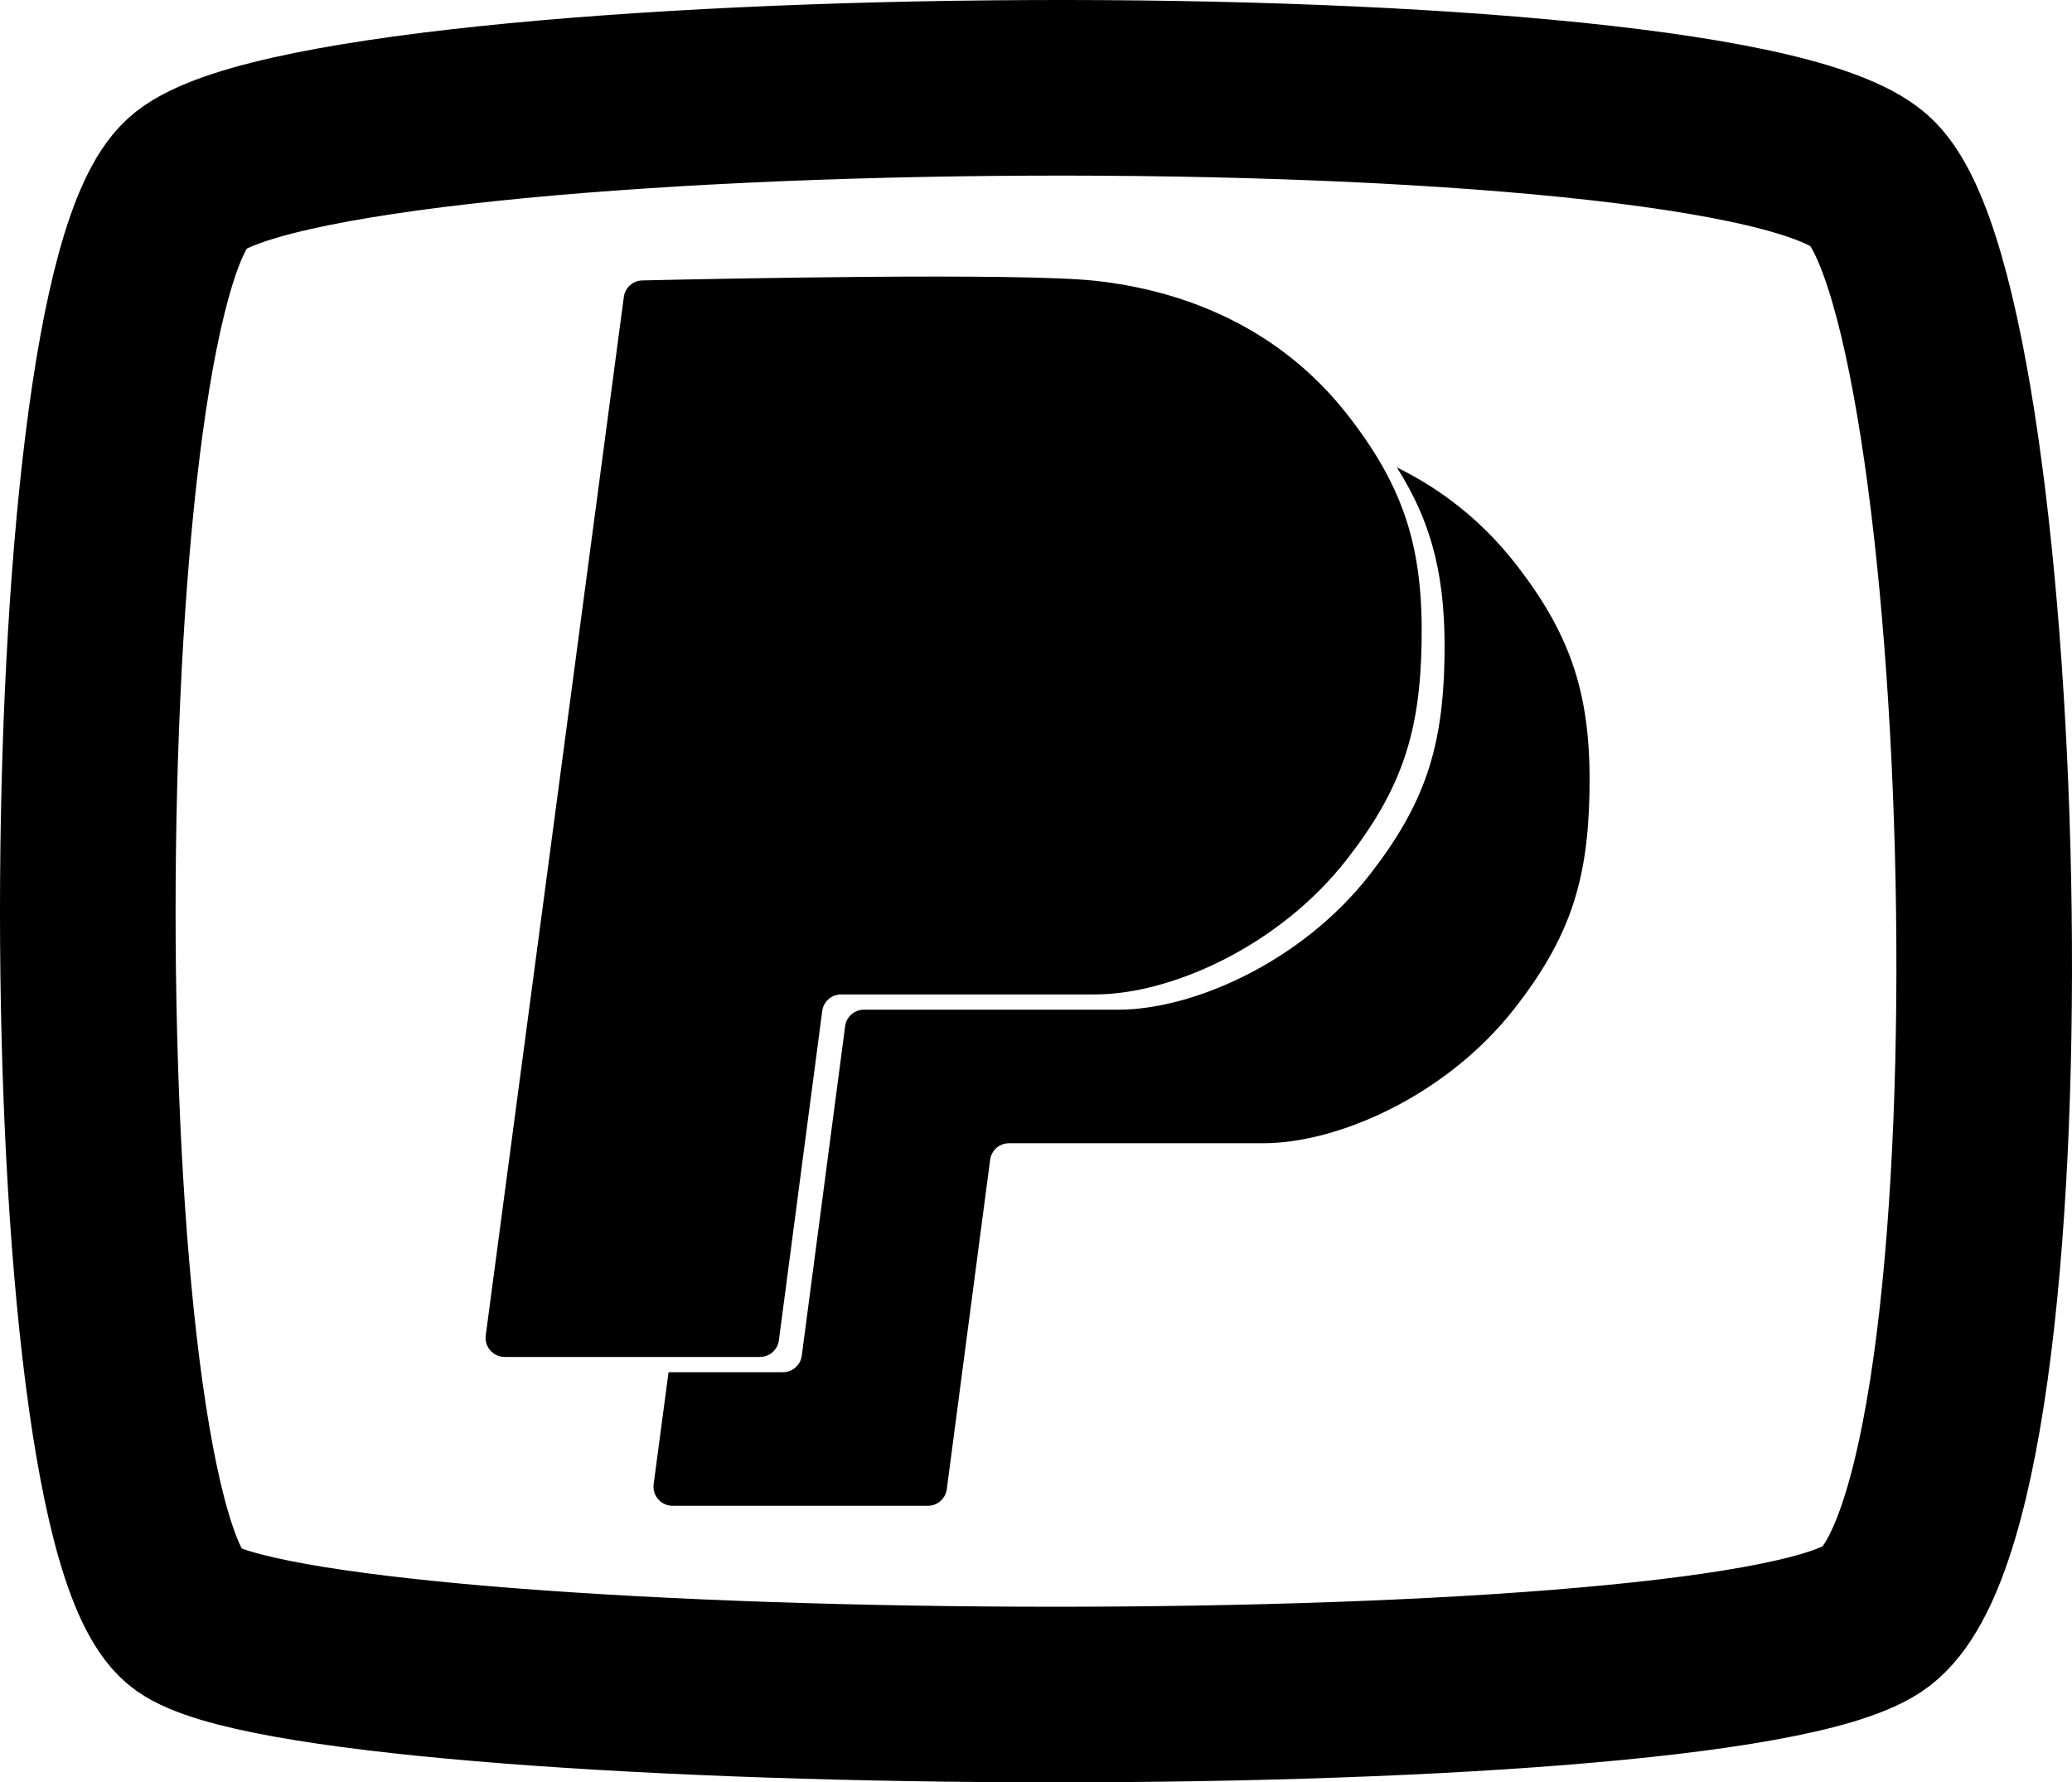 <svg viewBox="0 0 472 406" fill="none" xmlns="http://www.w3.org/2000/svg"><path d="M42.584 368.79C12.472 347.398 12.472 69.294 42.584 41.79C72.696 14.285 396.403 11.229 426.515 41.79C456.627 72.35 464.155 344.342 426.515 368.79C388.875 393.239 72.696 390.183 42.584 368.79Z" stroke="currentColor" stroke-width="40" stroke-linecap="round"/><path fill-rule="evenodd" clip-rule="evenodd" d="M152.294 312.576H178.337C180.519 312.576 182.362 310.959 182.646 308.797L192.518 233.775C192.802 231.612 194.624 229.995 196.806 229.995H254.733C271.684 229.995 296.49 219.221 312.105 199.137C324.558 183.118 328.688 170.31 329.055 150.023C329.375 132.343 326.616 119.796 318.21 106.47C328.052 111.308 337.35 118.353 345.137 128.291C358.346 145.15 362.475 159.034 362.087 180.447C361.72 200.734 357.591 213.542 345.137 229.561C329.522 249.645 304.716 260.42 287.765 260.42H229.838C227.656 260.42 225.834 262.037 225.55 264.199L215.679 339.221C215.394 341.383 213.551 343 211.369 343H153.21C150.582 343 148.556 340.686 148.902 338.081L152.294 312.576Z" fill="currentColor"/><path d="M173.122 309.099H114.963C112.335 309.099 110.308 306.784 110.654 304.179L142.108 67.645C142.39 65.525 144.163 63.927 146.3 63.878C163.089 63.494 231.999 62.062 249.517 63.965C269.51 66.137 291.248 74.427 306.889 94.39C320.098 111.248 324.227 125.132 323.84 146.546C323.472 166.833 319.343 179.641 306.889 195.659C291.274 215.744 266.468 226.518 249.517 226.518H191.59C189.409 226.518 187.587 228.135 187.302 230.298L177.431 305.319C177.146 307.482 175.303 309.099 173.122 309.099Z" fill="currentColor"/></svg>